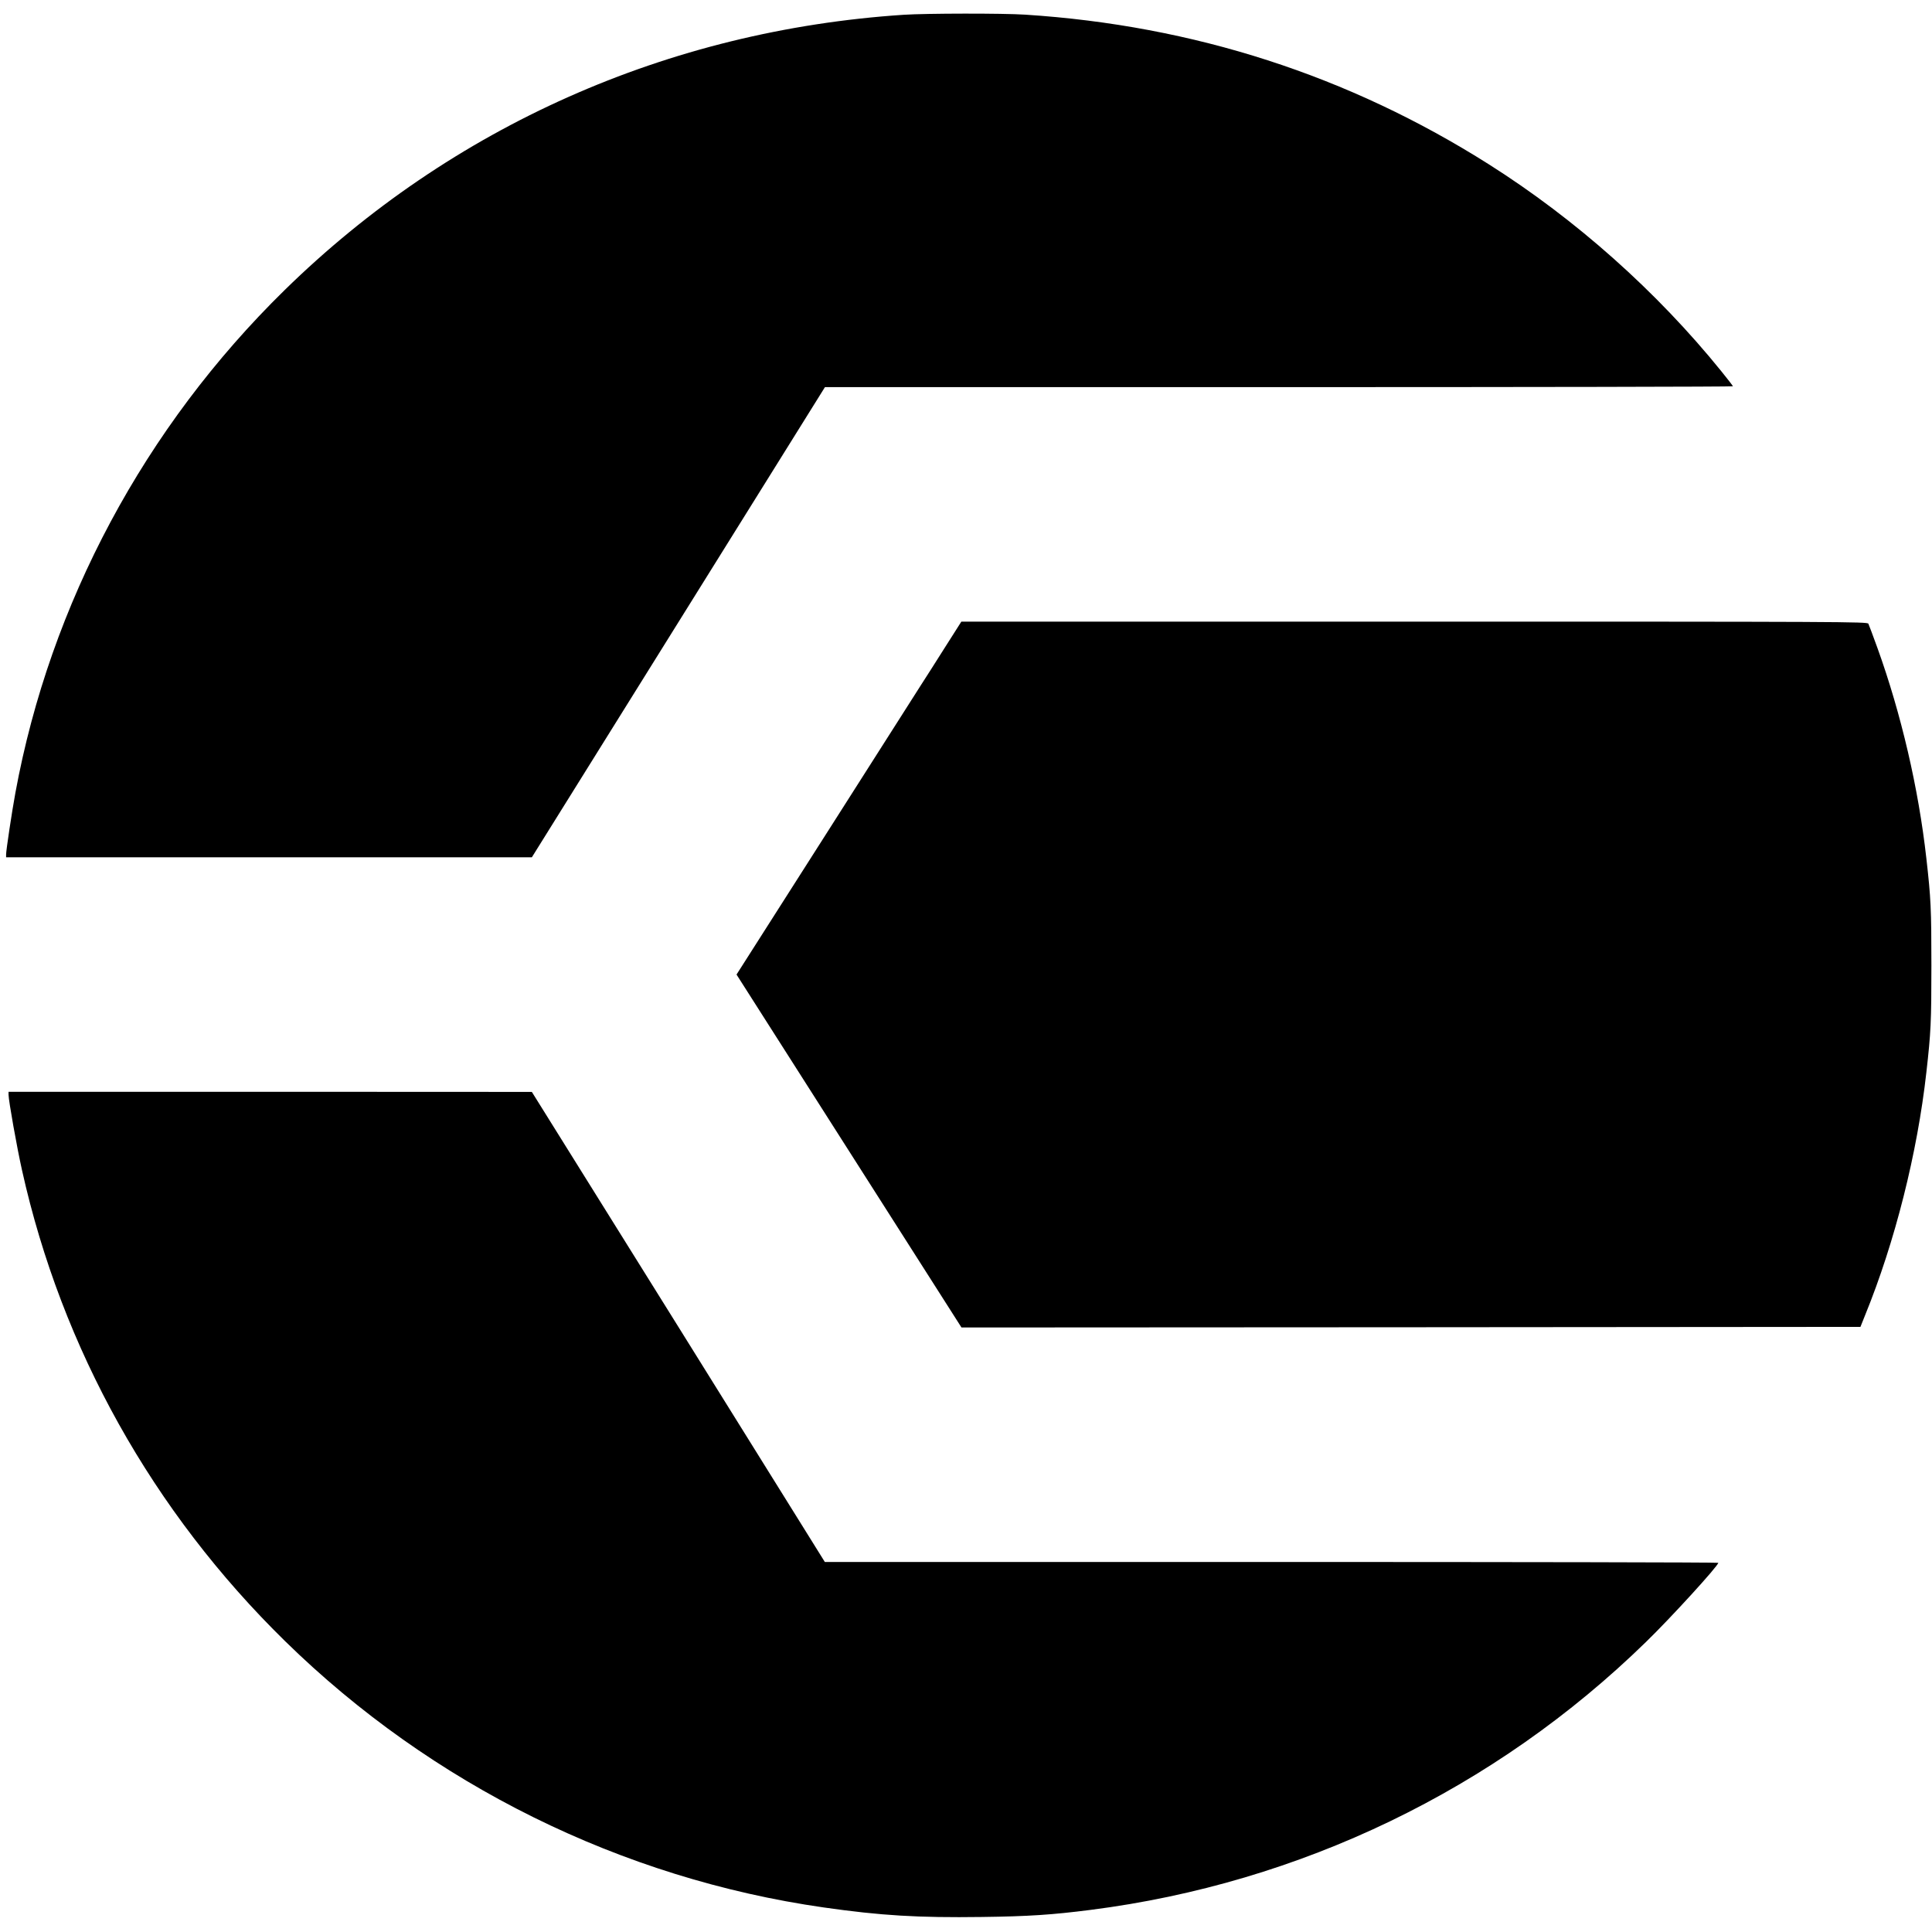 <?xml version="1.0" standalone="no"?>
<!DOCTYPE svg PUBLIC "-//W3C//DTD SVG 20010904//EN"
 "http://www.w3.org/TR/2001/REC-SVG-20010904/DTD/svg10.dtd">
<svg version="1.0" xmlns="http://www.w3.org/2000/svg"
 width="1582pt" height="1582pt" viewBox="0 0 1582 1582"
 preserveAspectRatio="xMidYMid meet">
<g transform="translate(0,1582) scale(0.1,-0.1)"
fill="#000000" stroke="none">
<path d="M7400 15699 c-1929 -127 -3701 -915 -5069 -2254 -1146 -1122 -1920
-2567 -2205 -4117 -28 -152 -76 -470 -76 -505 l0 -23 2153 0 2152 0 1200 1925
1200 1925 3718 0 c2044 0 3717 3 3717 7 0 3 -43 59 -95 123 -528 653 -1192
1244 -1903 1694 -1148 727 -2417 1137 -3797 1226 -184 12 -811 11 -995 -1z"/>
<path d="M7734 10513 c-76 -120 -162 -256 -193 -303 -30 -47 -382 -599 -782
-1228 l-728 -1142 921 -1445 921 -1445 3681 2 3680 3 38 95 c245 601 428 1328
502 1990 37 327 41 411 41 875 0 464 -4 548 -41 875 -64 573 -206 1184 -401
1725 -36 99 -69 188 -74 198 -9 16 -197 17 -3718 17 l-3709 0 -138 -217z"/>
<path d="M70 6856 c0 -47 69 -434 110 -617 325 -1462 1070 -2796 2156 -3859
1199 -1174 2753 -1942 4409 -2179 469 -67 773 -85 1295 -78 386 5 576 18 890
58 1718 219 3311 987 4548 2194 202 196 591 622 592 648 0 4 -1646 7 -3658 7
l-3658 0 -1199 1925 -1200 1924 -2142 1 -2143 0 0 -24z"/>
</g>
</svg>
